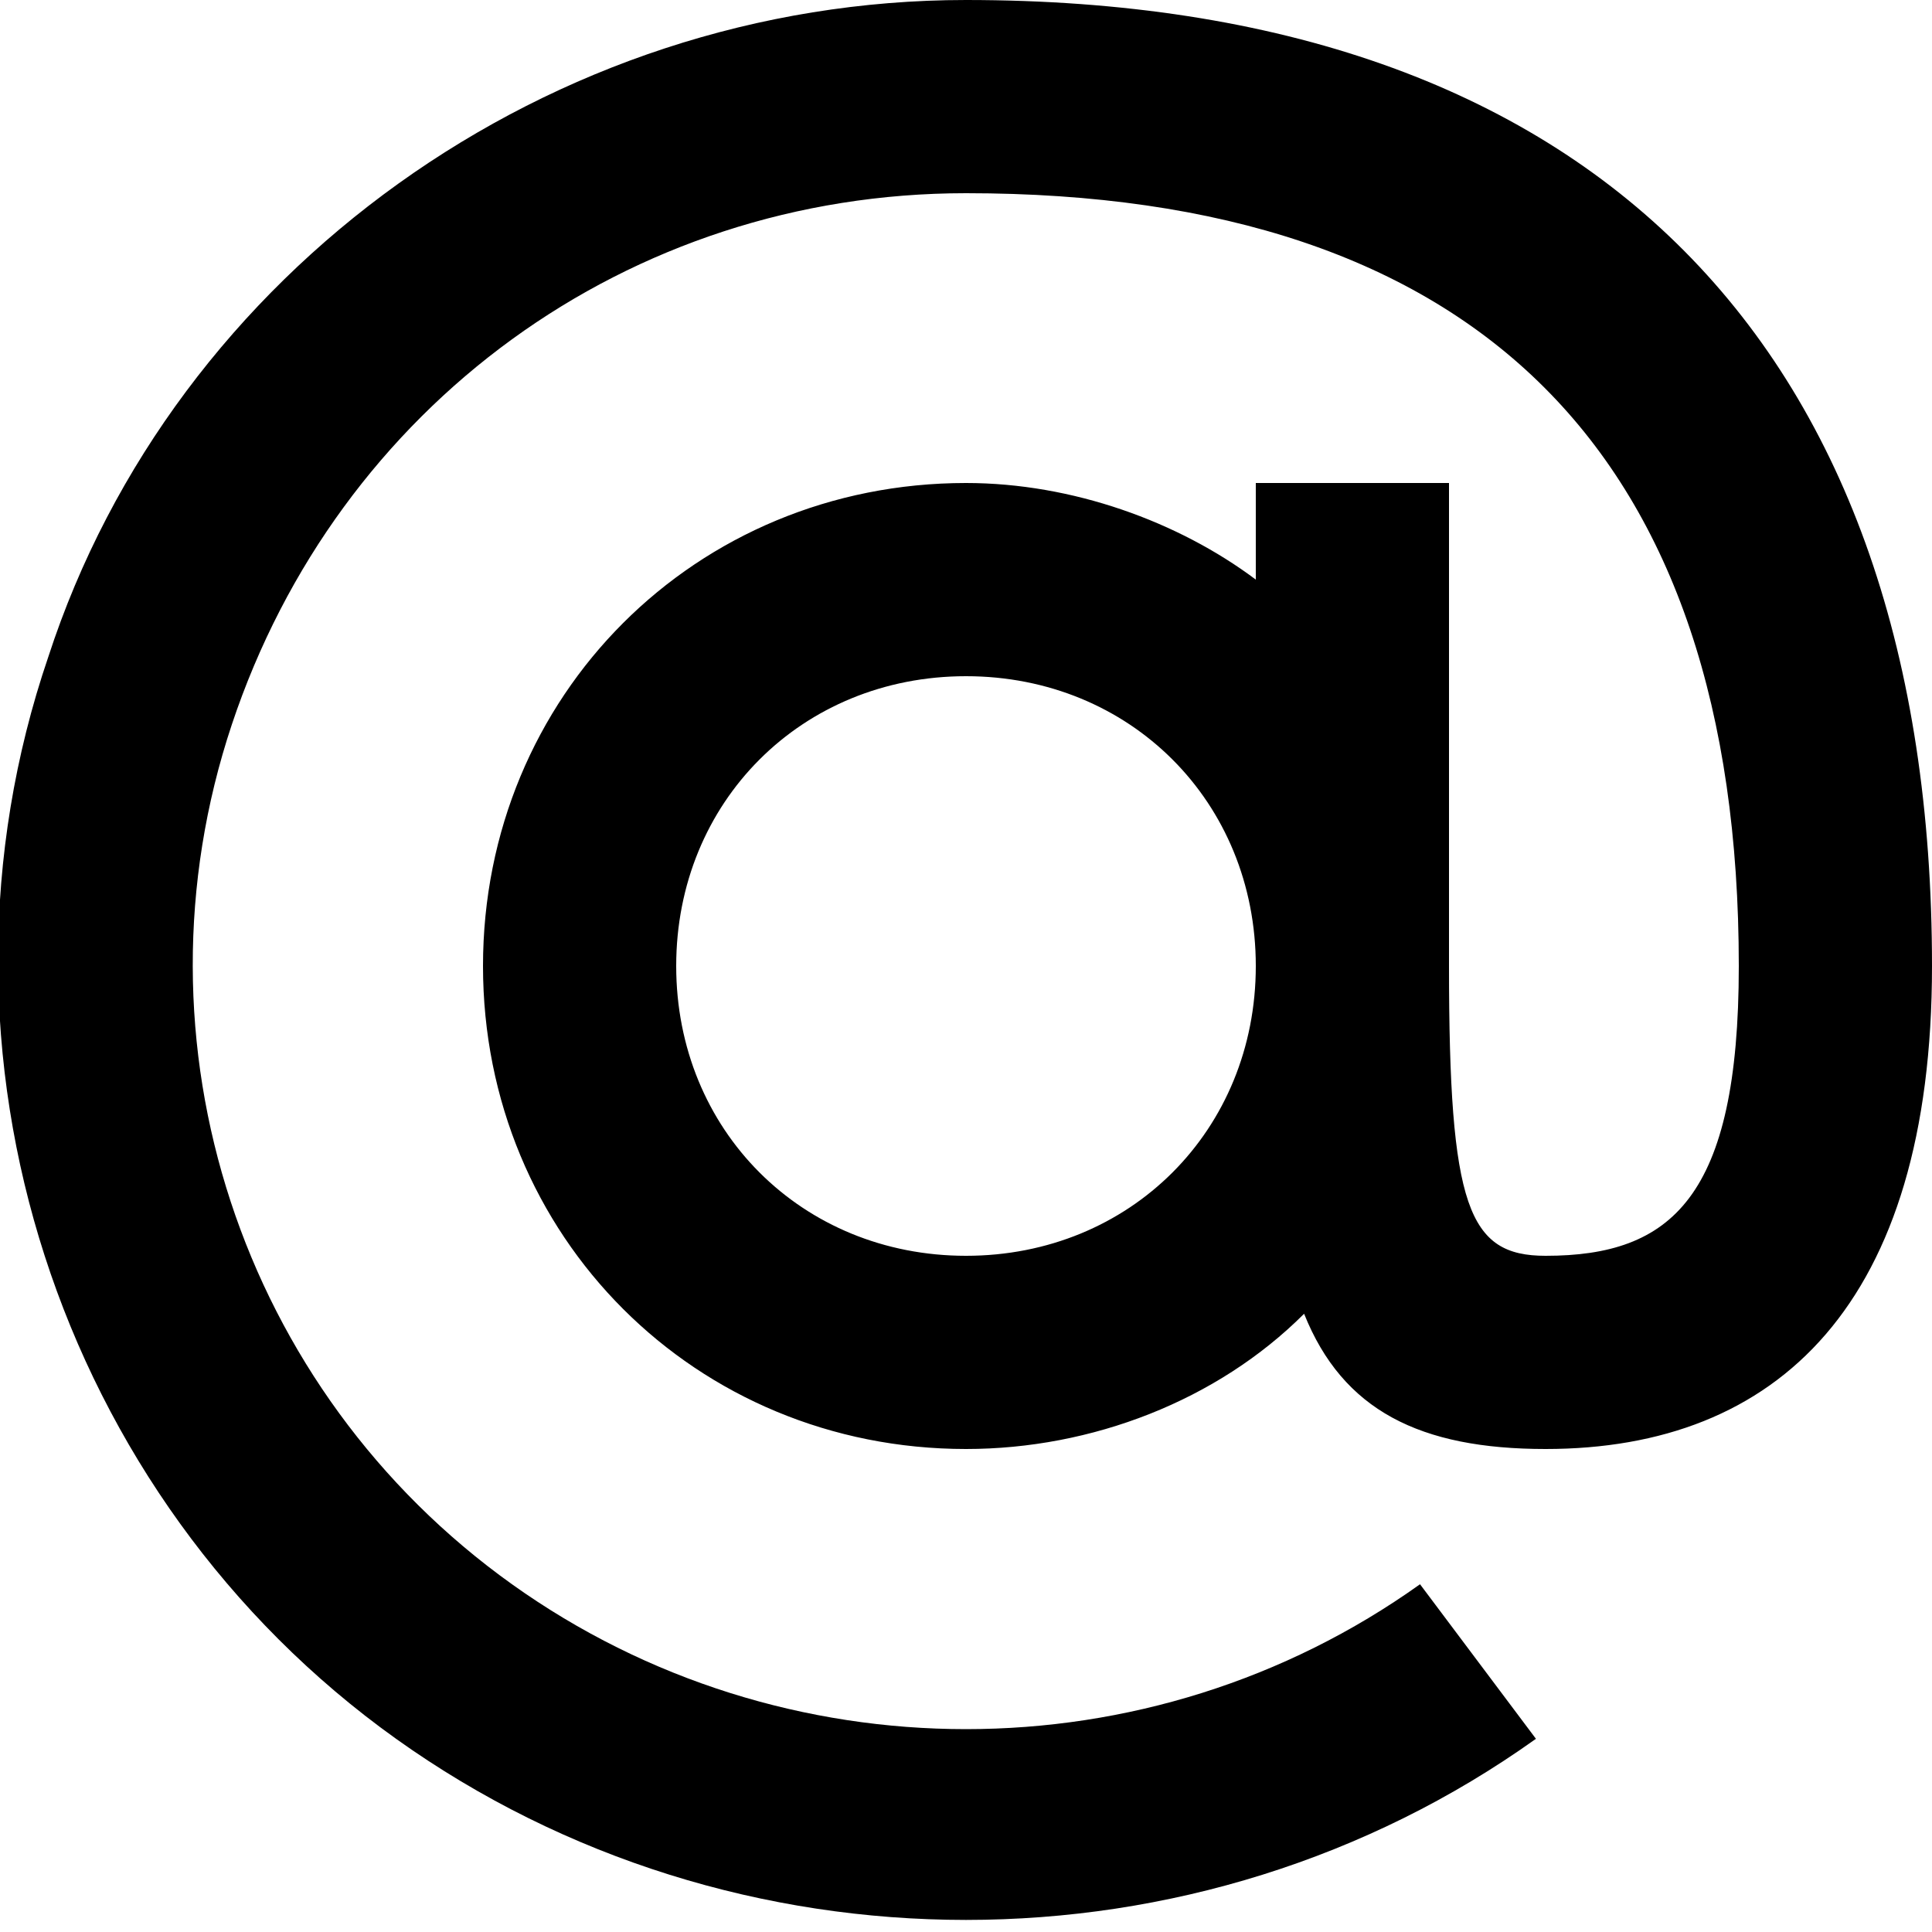 <svg fill="none" viewBox="0 0 20 20">
	<path fill="currentColor" fill-rule="evenodd" d="M13 5h2v5c0 2.5.2 3 1 3 1.3 0 2-.6 2-3 0-5.3-2.7-8-8-8-3.5 0-6.5 2.2-7.6 5.5-1.1 3.3.1 6.9 2.9 8.9s6.6 2 9.4 0l1.2 1.6c-3.5 2.5-8.3 2.5-11.8 0S-.9 10.9.5 6.8C1.8 2.8 5.7 0 10 0c6.5 0 10 3.6 10 10 0 3.5-1.6 5-4 5-1.3 0-2.1-.4-2.5-1.4-.9.9-2.2 1.4-3.5 1.4-2.8 0-5-2.2-5-5s2.2-5 5-5c1.1 0 2.2.4 3 1V5zm0 5c0 1.7-1.3 3-3 3s-3-1.3-3-3 1.3-3 3-3 3 1.3 3 3z" clip-rule="evenodd"/>
</svg>
